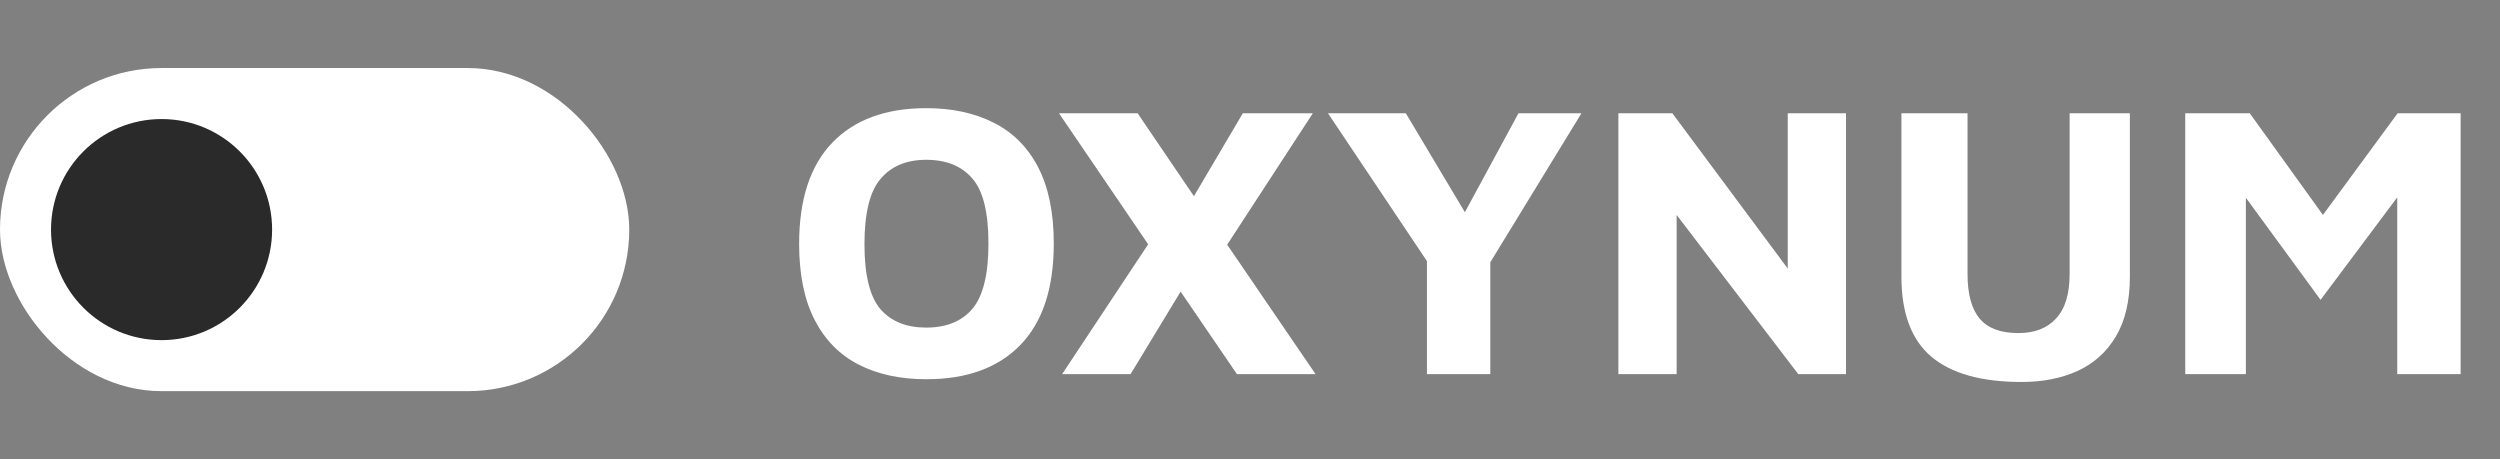 <svg width="147" height="27" viewBox="0 0 147 27" fill="none" xmlns="http://www.w3.org/2000/svg">
<rect x="0" y="0" width="147" height="27" fill="#808080" stroke="none"/>
<rect x="1" y="5" width="35" height="17" rx="8.5" fill="white" stroke="white" stroke-width="2"/>
<path d="M16 13.5C16 17.09 13.09 20 9.5 20C5.91 20 3 17.09 3 13.5C3 9.91 5.91 7 9.5 7C13.09 7 16 9.91 16 13.5Z" fill="#2A2A2A"/>
<path d="M54.464 22.299C52.946 22.299 51.627 22.015 50.508 21.448C49.389 20.881 48.522 20.007 47.909 18.826C47.296 17.645 46.989 16.15 46.989 14.341C46.989 11.719 47.641 9.733 48.944 8.384C50.247 7.035 52.087 6.36 54.464 6.36C55.982 6.36 57.301 6.644 58.42 7.211C59.555 7.778 60.429 8.652 61.042 9.833C61.655 11.014 61.962 12.509 61.962 14.318C61.962 16.955 61.303 18.949 59.984 20.298C58.681 21.632 56.841 22.299 54.464 22.299ZM54.464 19.263C55.645 19.263 56.549 18.895 57.178 18.159C57.807 17.408 58.121 16.127 58.121 14.318C58.121 12.493 57.807 11.221 57.178 10.5C56.549 9.764 55.645 9.396 54.464 9.396C53.299 9.396 52.402 9.772 51.773 10.523C51.144 11.259 50.83 12.539 50.83 14.364C50.83 16.173 51.144 17.446 51.773 18.182C52.402 18.903 53.299 19.263 54.464 19.263ZM77.356 22H72.733L69.421 17.147L66.477 22H62.452L67.512 14.364L62.268 6.659H66.891L70.203 11.535L73.078 6.659H77.195L72.158 14.387L77.356 22ZM83.904 22V15.353L78.085 6.659H82.662L86.135 12.478L89.287 6.659H92.99L87.63 15.422V22H83.904ZM95.16 22V6.659H98.334L105.119 15.79V6.659H108.546V22H105.74L98.587 12.639V22H95.16ZM118.865 22.46C116.504 22.46 114.733 21.962 113.552 20.965C112.387 19.968 111.804 18.404 111.804 16.273V6.659H115.691V16.112C115.691 17.293 115.929 18.167 116.404 18.734C116.879 19.301 117.638 19.585 118.681 19.585C119.632 19.585 120.368 19.301 120.889 18.734C121.426 18.167 121.694 17.293 121.694 16.112V6.659H125.236V16.273C125.236 17.699 124.96 18.872 124.408 19.792C123.871 20.697 123.12 21.371 122.154 21.816C121.203 22.245 120.107 22.46 118.865 22.46ZM128.492 22V6.659H132.287L136.588 12.639L140.981 6.659H144.684V22H140.958V11.604L136.45 17.63L132.057 11.627V22H128.492Z" fill="white"/>
</svg>
